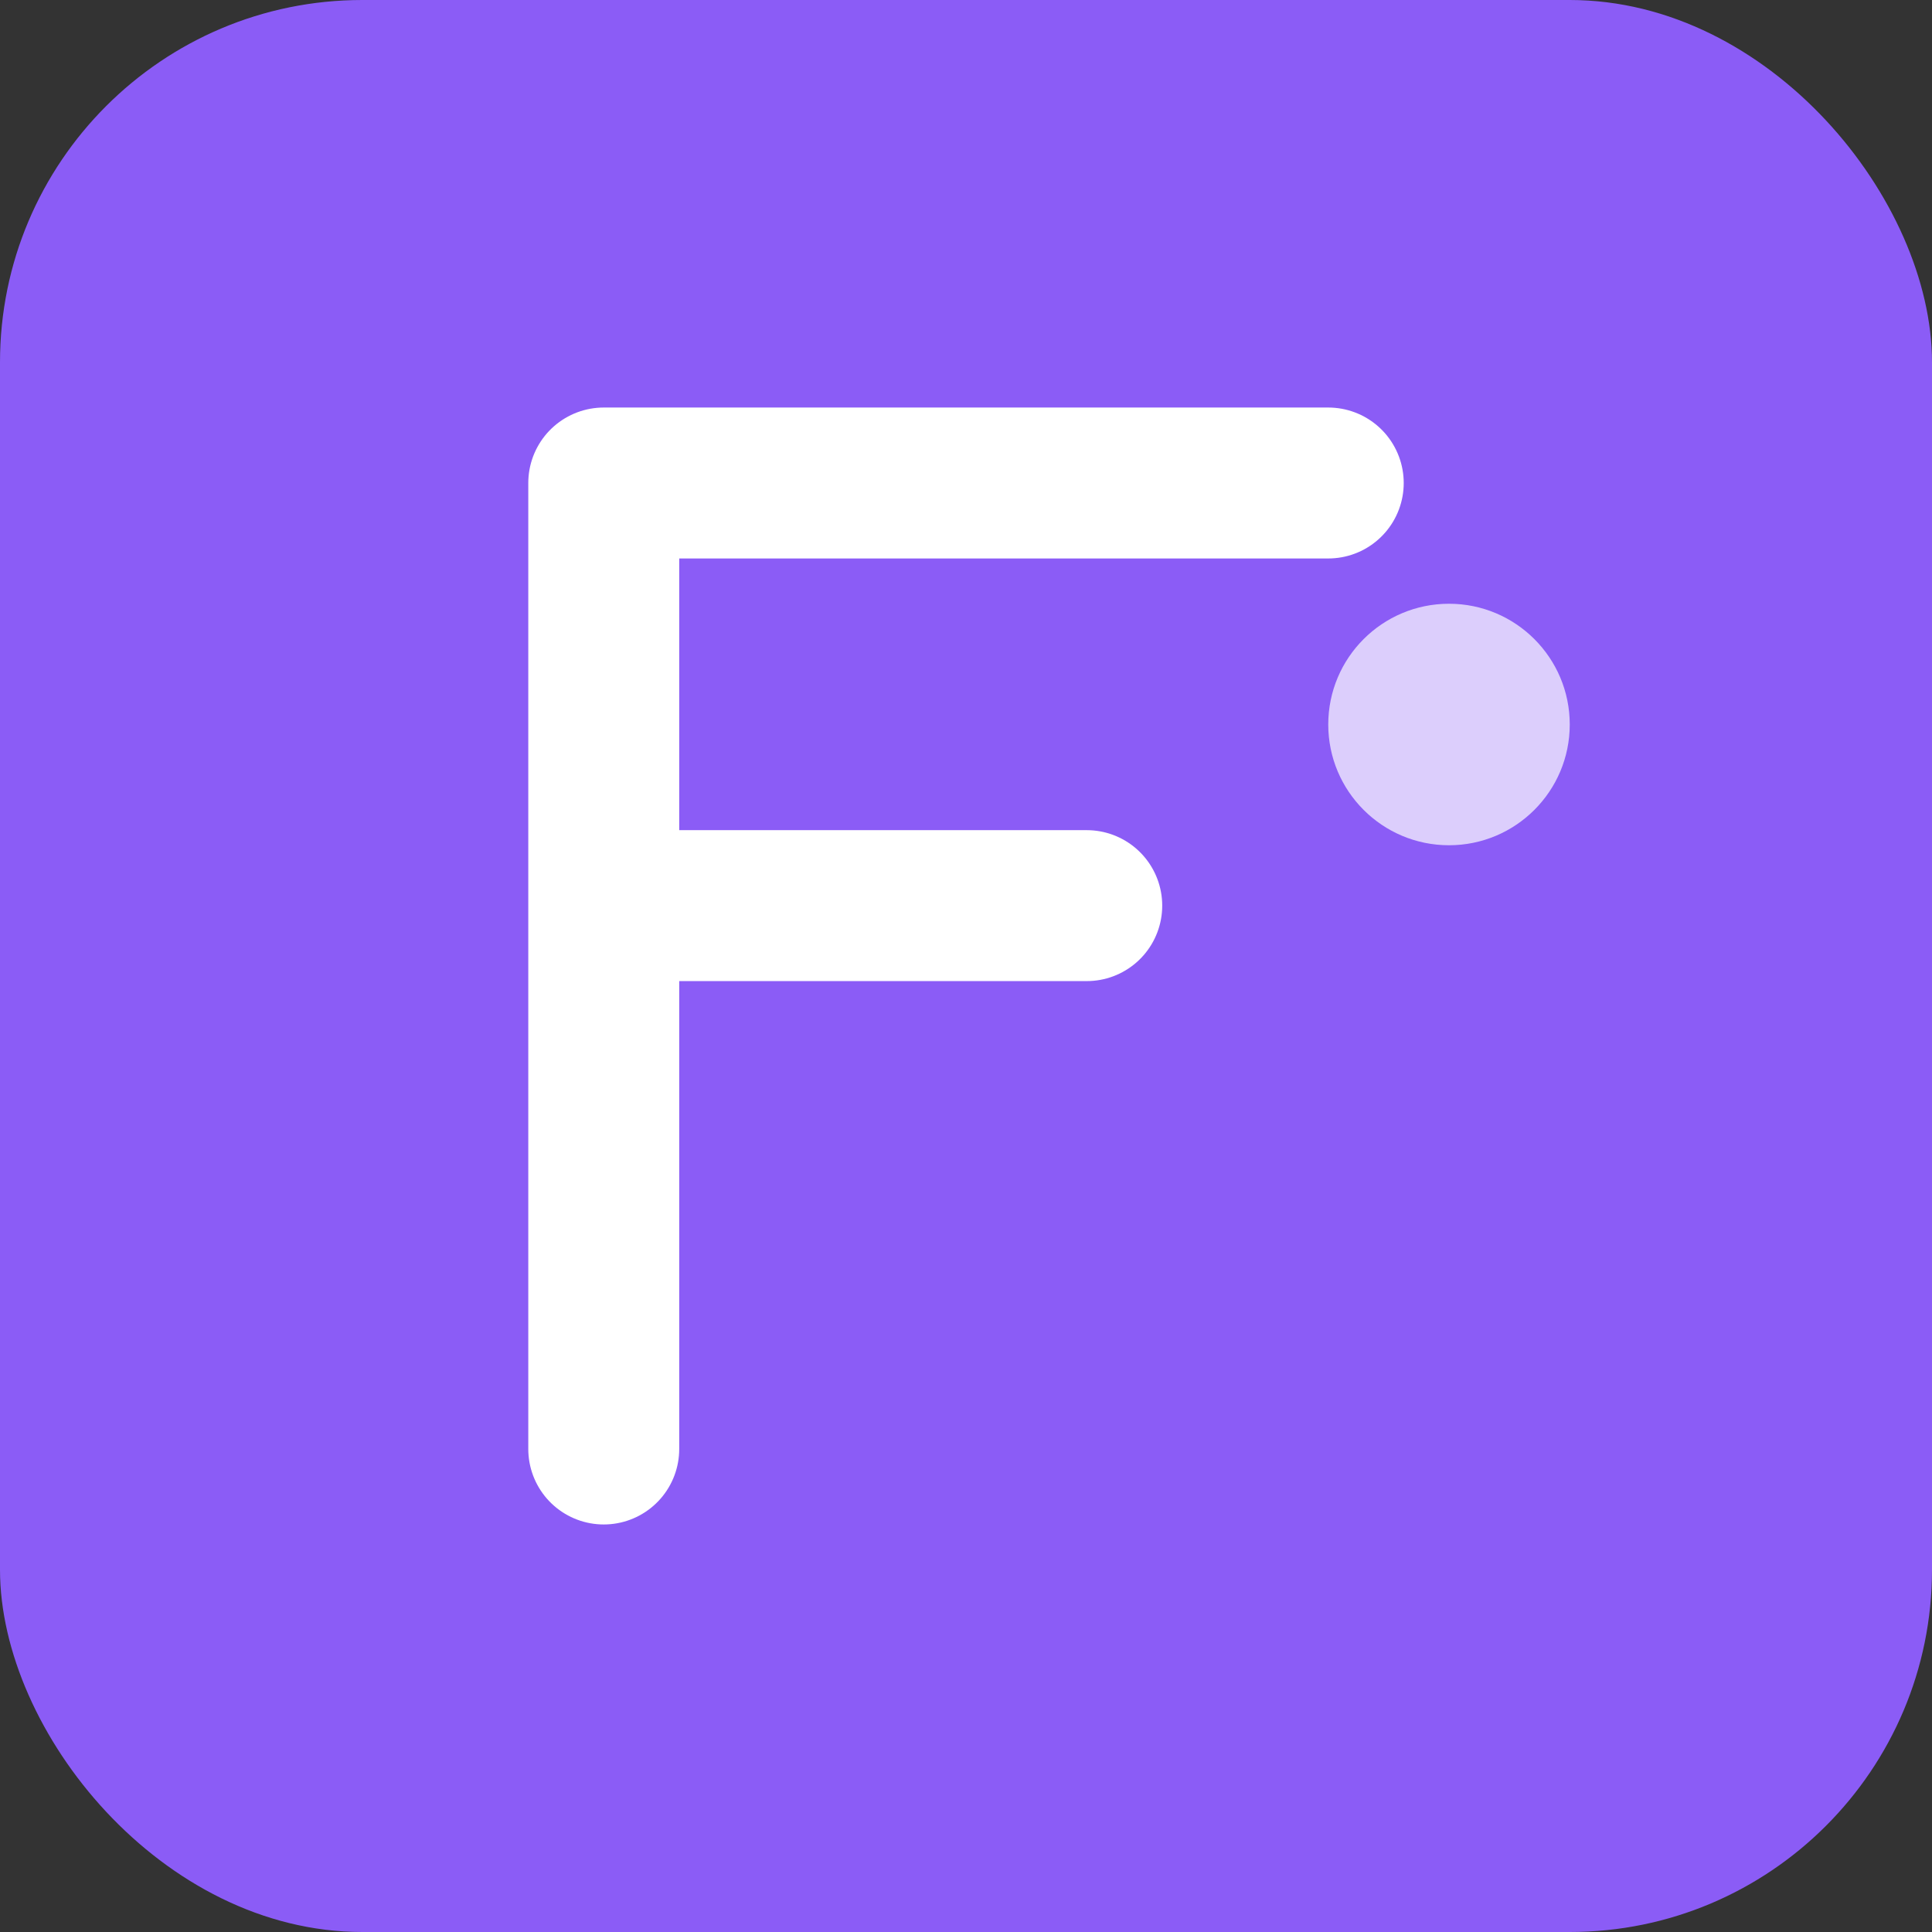 <svg xmlns="http://www.w3.org/2000/svg" viewBox="0 0 32 32">
  <rect x="0" y="0" width="32" height="32" fill="#333333" stroke="none"/>
  <!-- Background -->
  <rect width="32" height="32" rx="6" fill="#8b5cf6"/>
  
  <!-- Letter F using paths for better compatibility -->
  <path d="M10 8 L10 24 M10 8 L22 8 M10 15 L18 15" stroke="white" stroke-width="2.5" stroke-linecap="round" stroke-linejoin="round" fill="none"/>
  
  <!-- Flow accent -->
  <circle cx="24" cy="12" r="2" fill="white" opacity="0.7"/>
</svg>